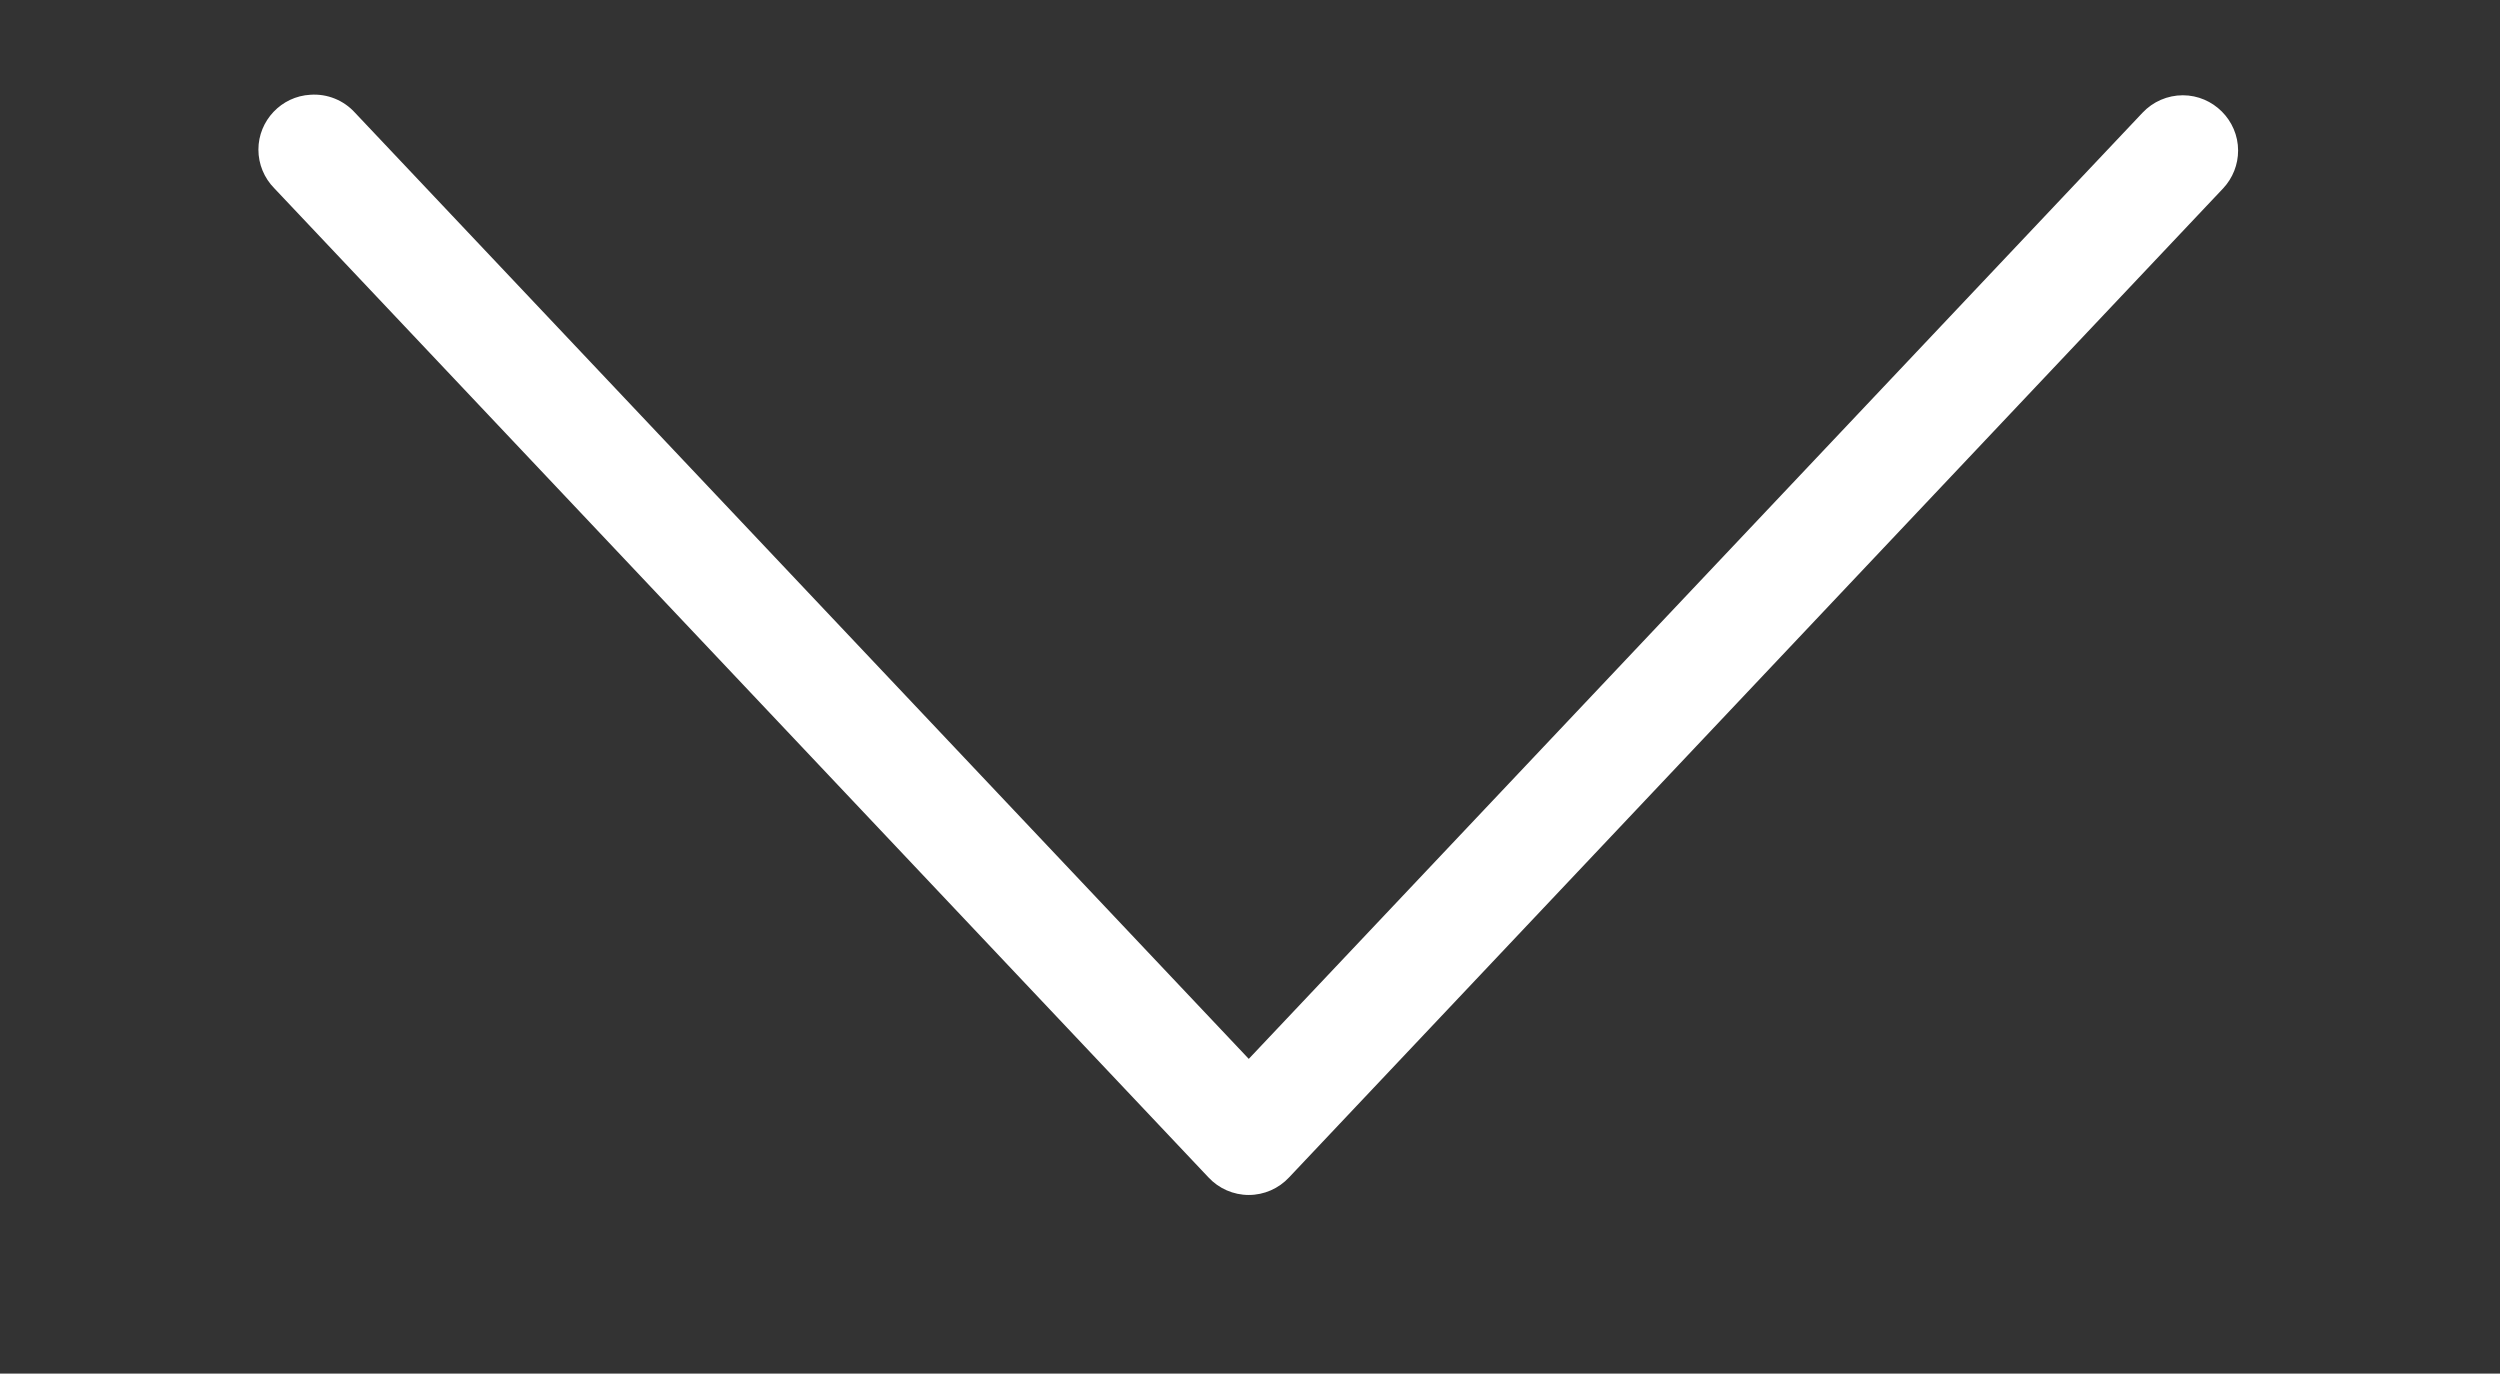 <?xml version="1.0" encoding="UTF-8" standalone="no"?>
<!DOCTYPE svg PUBLIC "-//W3C//DTD SVG 1.1//EN" "http://www.w3.org/Graphics/SVG/1.1/DTD/svg11.dtd">
<svg width="100%" height="100%" viewBox="0 0 91 50" version="1.1" xmlns="http://www.w3.org/2000/svg" xmlns:xlink="http://www.w3.org/1999/xlink" xml:space="preserve" style="fill-rule:evenodd;clip-rule:evenodd;stroke-linejoin:round;stroke-miterlimit:1.414;">
    <rect x="0" y="0" width="91" height="50" fill="#333333" stroke="none"/>
    <g id="Artboard1" transform="matrix(1,0,0,1,-4.564,0)">
        <rect x="4.564" y="0" width="90.879" height="49.322" style="fill:none;"/>
        <g transform="matrix(1,0,0,1,0.019,-26.52)">
            <path d="M15.844,29.969C14.788,30.025 13.951,30.909 13.951,31.966C13.951,32.494 14.16,33 14.531,33.375L48.531,69.375C48.91,69.784 49.443,70.017 50,70.017C50.557,70.017 51.09,69.784 51.469,69.375L85.469,33.375C85.818,33.002 86.012,32.51 86.012,32C86.012,30.896 85.104,29.988 84,29.988C83.444,29.988 82.911,30.219 82.531,30.625L50,65.063L17.469,30.625C17.057,30.168 16.457,29.926 15.844,29.969Z" style="fill:white;fill-rule:nonzero;"/>
        </g>
    </g>
</svg>
